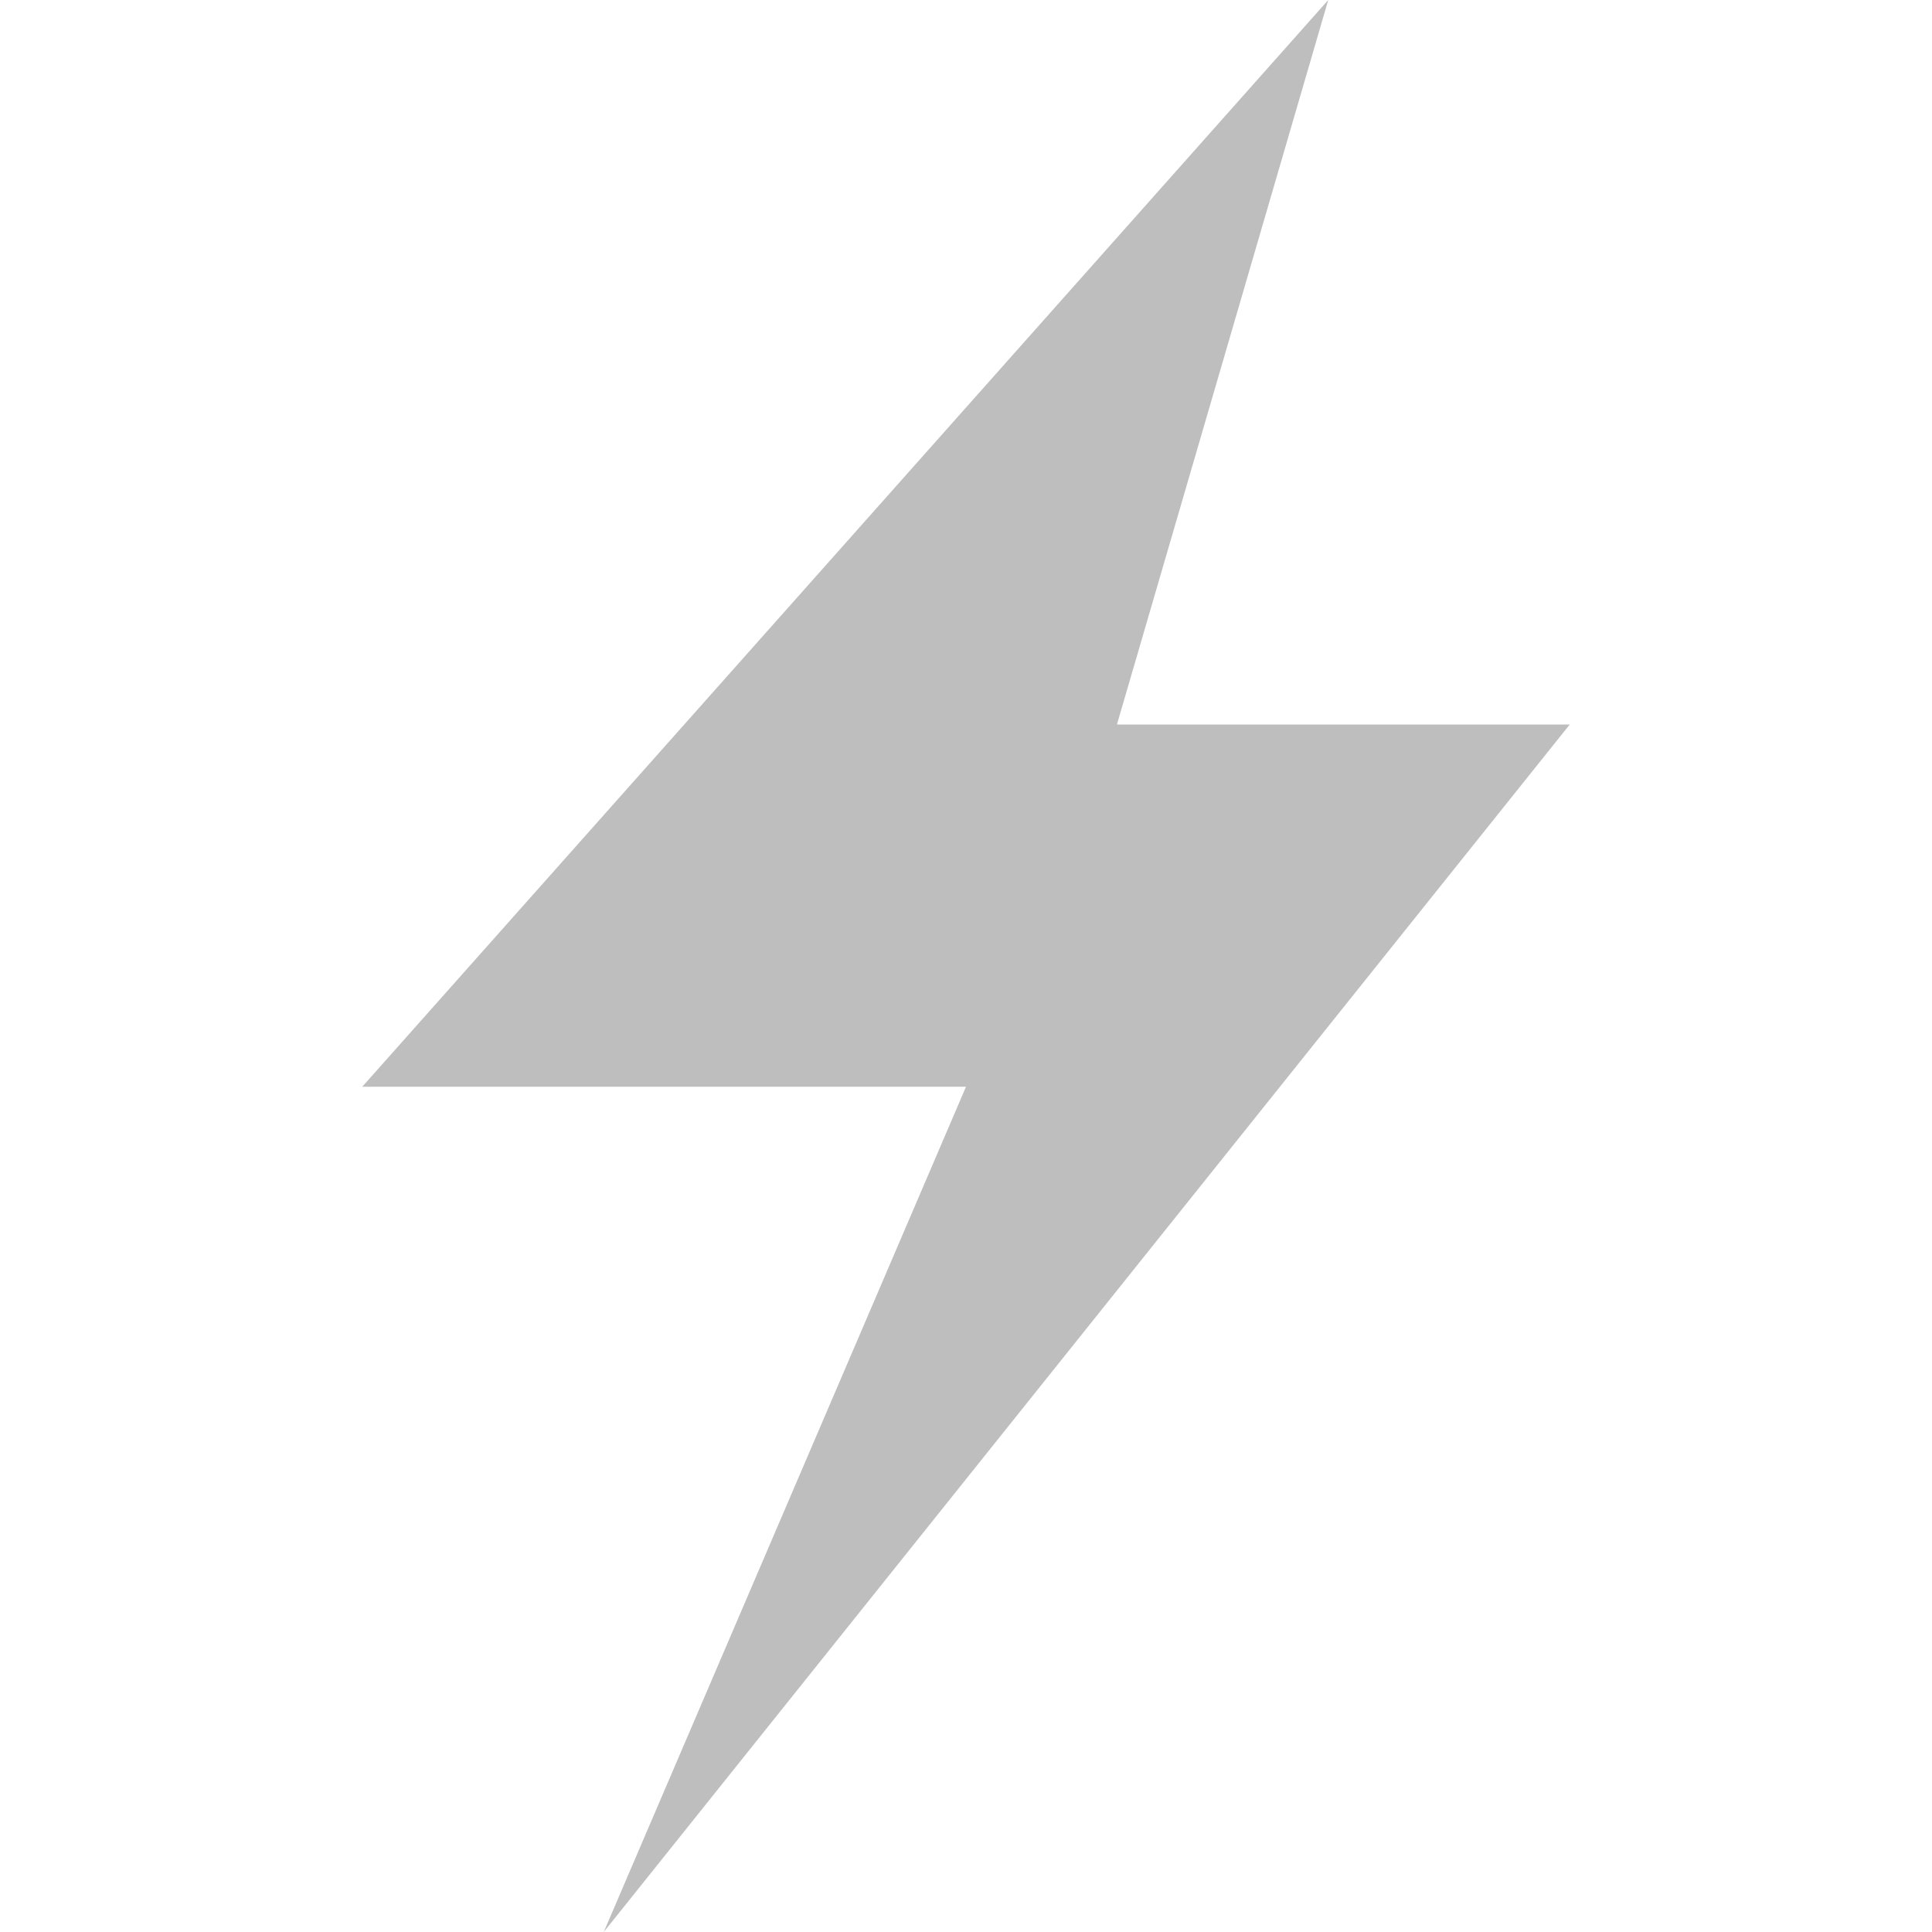 <?xml version="1.0" encoding="UTF-8" standalone="no"?>
<!-- Created with Inkscape (http://www.inkscape.org/) -->

<svg
   xmlns:dc="http://purl.org/dc/elements/1.1/"
   xmlns:cc="http://creativecommons.org/ns#"
   xmlns:rdf="http://www.w3.org/1999/02/22-rdf-syntax-ns#"
   xmlns:svg="http://www.w3.org/2000/svg"
   xmlns="http://www.w3.org/2000/svg"
   version="1.1"
   width="16"
   height="16"
   id="svg7384">
  <title
     id="title9167">Gnome Symbolic Icon Theme</title>
  <defs
     id="defs12880" />
  <path
     d="M 11,1.85e-7 3,9 h 5 L 5,16 13,6 H 9.25 L 11,1.85e-7 z"
     id="path3172"
     style="fill:#bebebe;fill-opacity:1;fill-rule:evenodd" />
</svg>
